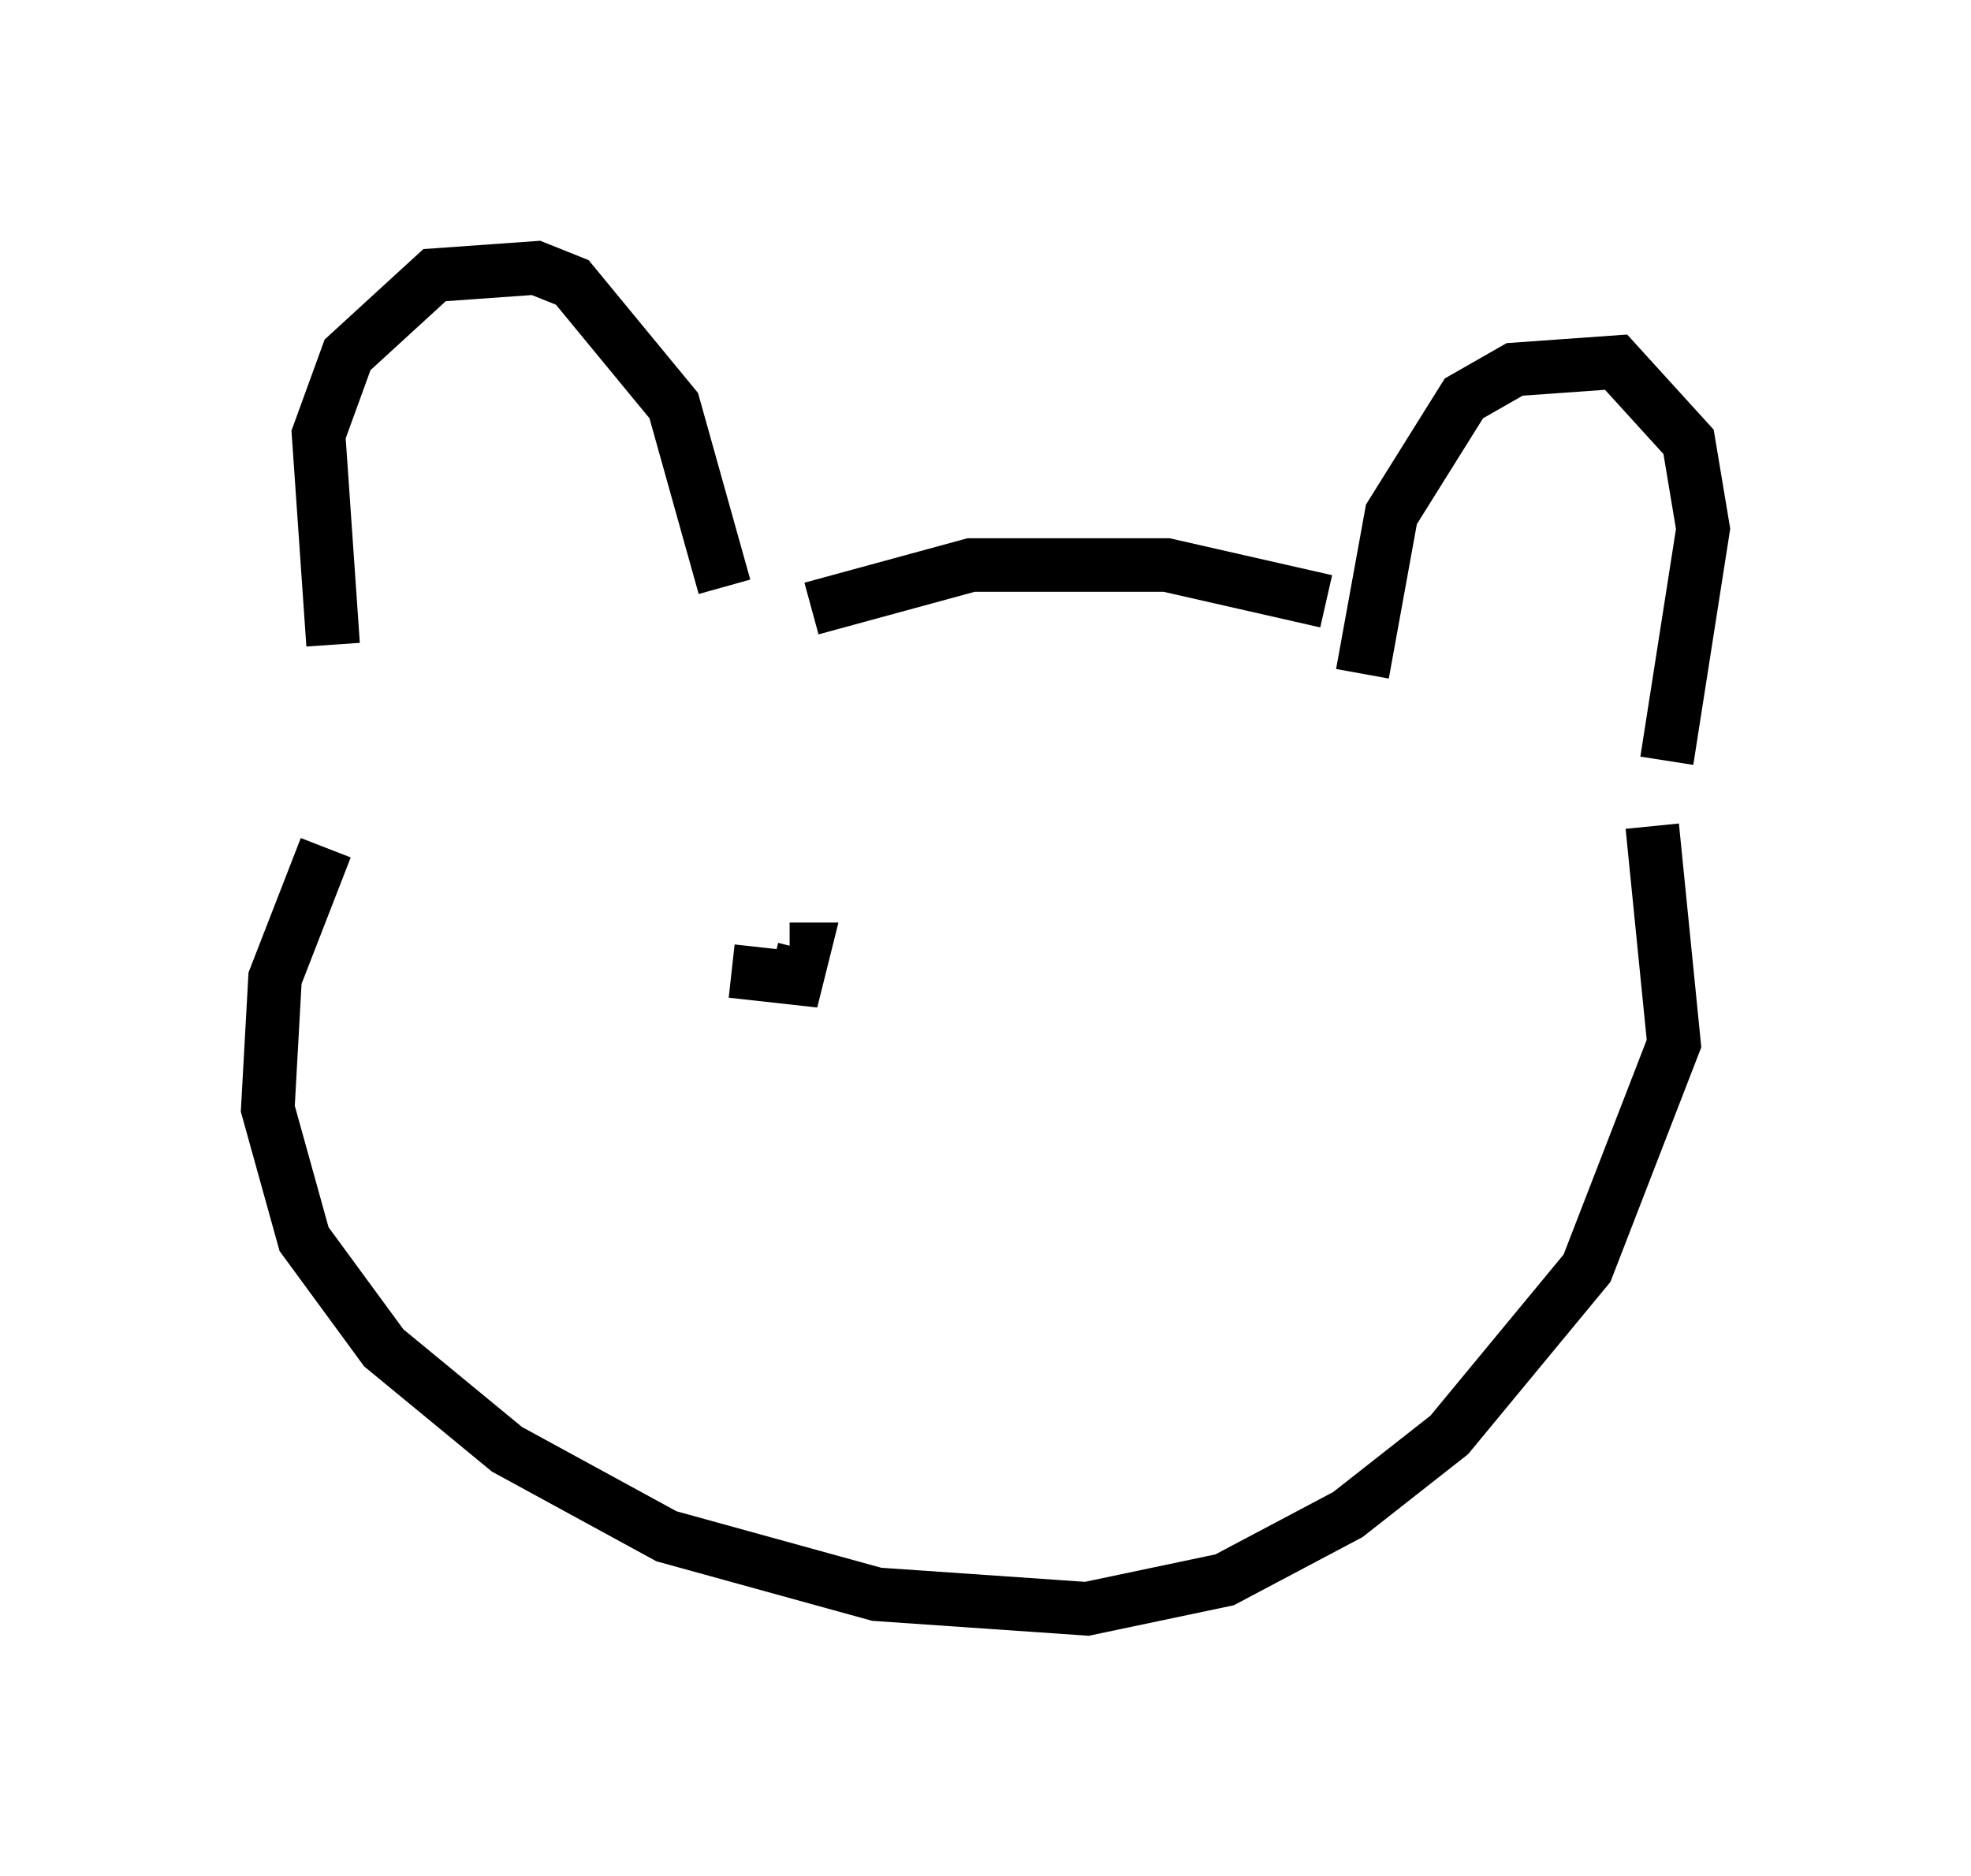 <?xml version="1.0" encoding="utf-8" ?>
<svg baseProfile="full" height="35.034" version="1.1" width="36.793" xmlns="http://www.w3.org/2000/svg" xmlns:ev="http://www.w3.org/2001/xml-events" xmlns:xlink="http://www.w3.org/1999/xlink"><defs /><rect fill="white" height="35.034" width="36.793" x="0" y="0" /><path d="M7.03, 13.525 m-0.812, -1.488 l-0.271, -3.924 0.541, -1.488 l1.624, -1.488 1.894, -0.135 l0.677, 0.271 1.894, 2.3 l0.947, 3.383 m1.624, 0.406 l2.977, -0.812 3.654, 0.0 l2.977, 0.677 m0.677, 1.353 l0.541, -2.977 1.353, -2.165 l0.947, -0.541 1.894, -0.135 l1.353, 1.488 0.271, 1.624 l-0.677, 4.33 m-25.034, 1.624 l-0.947, 2.436 -0.135, 2.436 l0.677, 2.436 1.488, 2.03 l2.3, 1.894 2.977, 1.624 l3.924, 1.083 3.924, 0.271 l2.571, -0.541 2.3, -1.218 l1.894, -1.488 2.571, -3.112 l1.624, -4.195 -0.406, -4.059 m-17.185, 2.706 l1.218, 0.135 0.135, -0.541 l-0.271, 0.0 m7.984, -0.406 l0.0, 0.0 " fill="none" stroke="black" stroke-width="1" /></svg>